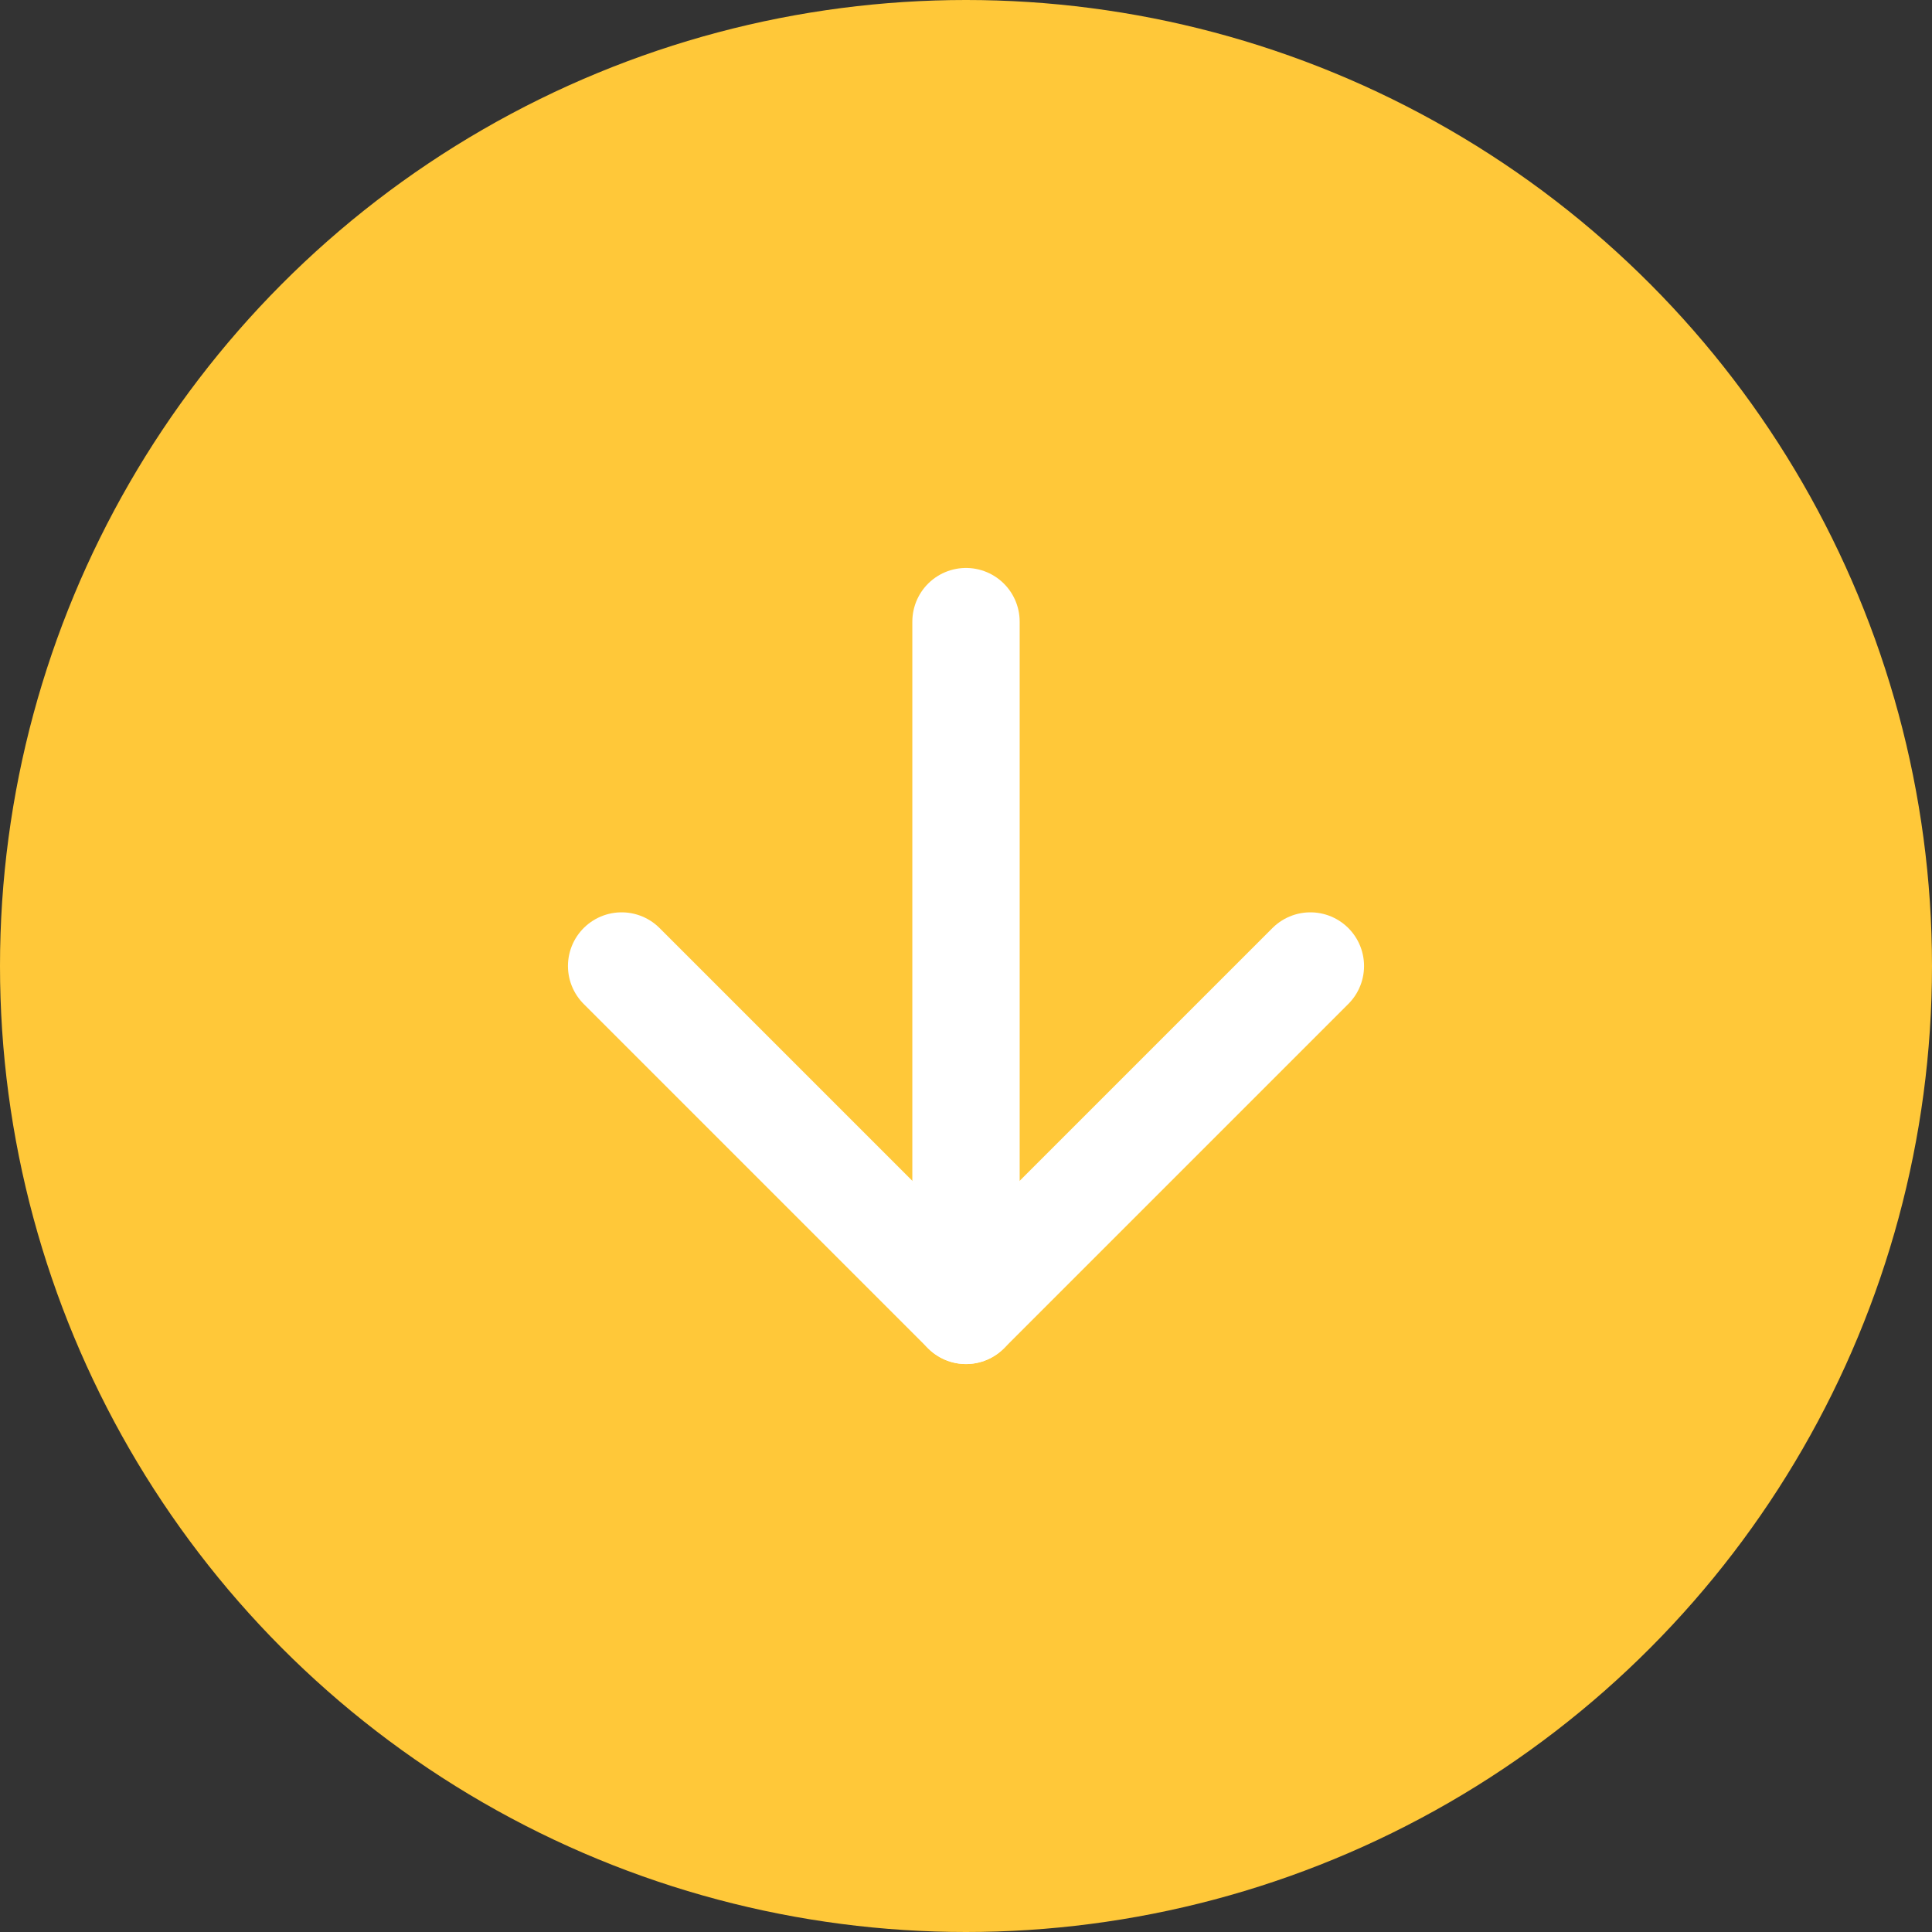 <svg width="36" height="36" viewBox="0 0 36 36" fill="none" xmlns="http://www.w3.org/2000/svg">
    <rect x="0" y="0" width="36" height="36" fill="#333333" stroke="none"/>
    <circle cx="18" cy="18" r="18" transform="rotate(-180 18 18)" fill="#FFC839"/>
    <path d="M18 11.583V24.417" stroke="white" stroke-width="2" stroke-linecap="round" stroke-linejoin="round"/>
    <path d="M24.417 18L18 24.417L11.583 18" stroke="white" stroke-width="2" stroke-linecap="round" stroke-linejoin="round"/>
</svg>

